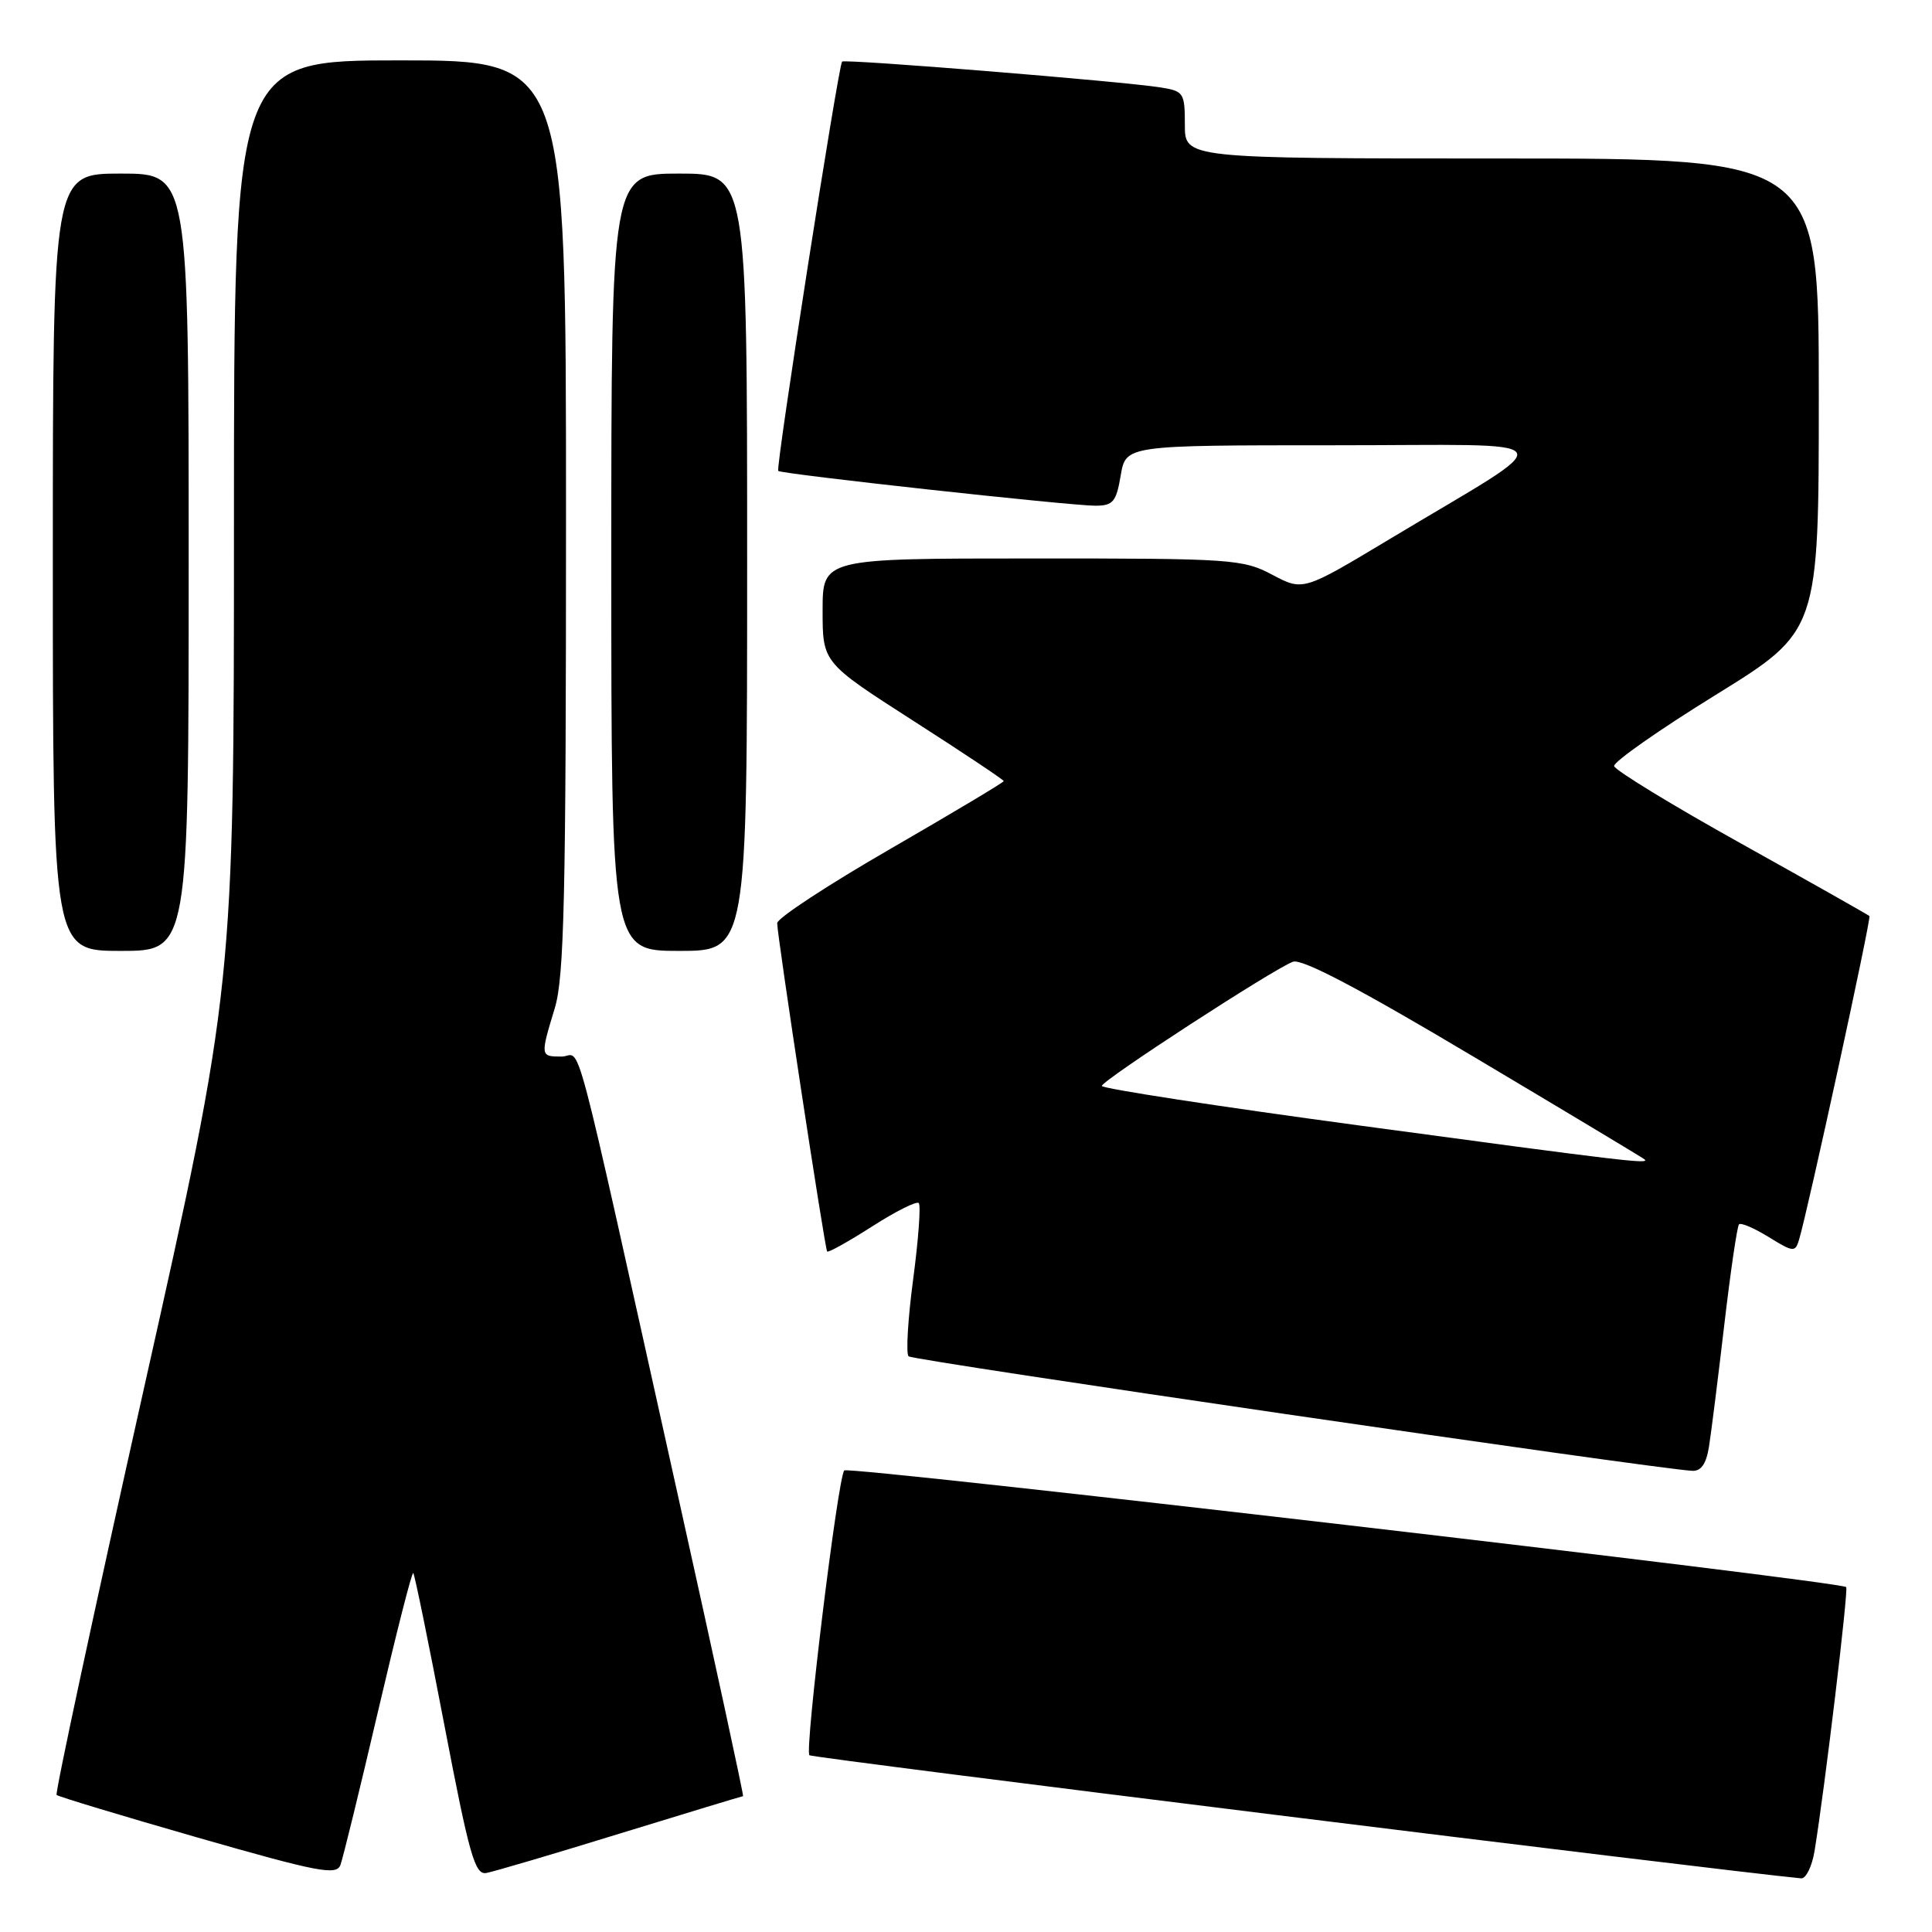<?xml version="1.0" encoding="UTF-8" standalone="no"?>
<!DOCTYPE svg PUBLIC "-//W3C//DTD SVG 1.1//EN" "http://www.w3.org/Graphics/SVG/1.1/DTD/svg11.dtd" >
<svg xmlns="http://www.w3.org/2000/svg" xmlns:xlink="http://www.w3.org/1999/xlink" version="1.1" viewBox="0 0 256 256">
 <g >
 <path fill="currentColor"
d=" M 50.08 226.80 C 52.48 216.52 54.58 208.25 54.76 208.43 C 54.94 208.61 56.80 217.70 58.89 228.63 C 62.19 245.85 62.93 248.46 64.44 248.18 C 65.40 248.01 73.40 245.65 82.21 242.93 C 91.03 240.22 98.34 238.00 98.46 238.00 C 98.58 238.00 94.71 220.11 89.85 198.25 C 75.43 133.36 77.19 140.00 74.42 140.00 C 71.58 140.00 71.58 139.96 73.51 133.59 C 74.76 129.48 75.00 118.92 75.00 68.34 C 75.00 8.00 75.00 8.00 53.00 8.00 C 31.00 8.00 31.00 8.00 31.00 69.35 C 31.00 130.70 31.00 130.70 19.05 184.07 C 12.48 213.42 7.28 237.62 7.50 237.84 C 7.73 238.06 16.14 240.60 26.20 243.49 C 42.21 248.08 44.58 248.53 45.11 247.12 C 45.44 246.23 47.68 237.09 50.08 226.80 Z  M 240.44 245.25 C 241.81 236.86 244.95 210.62 244.63 210.30 C 243.86 209.52 112.45 194.22 111.87 194.84 C 111.03 195.71 106.60 231.94 107.25 232.58 C 107.60 232.94 227.51 247.82 238.66 248.89 C 239.30 248.95 240.10 247.31 240.44 245.25 Z  M 226.44 191.75 C 226.73 189.96 227.64 182.69 228.47 175.60 C 229.30 168.50 230.18 162.49 230.43 162.23 C 230.69 161.98 232.46 162.74 234.37 163.92 C 237.62 165.93 237.88 165.95 238.38 164.28 C 239.53 160.50 247.98 121.65 247.71 121.38 C 247.56 121.23 239.93 116.92 230.75 111.80 C 221.57 106.69 213.98 102.05 213.88 101.51 C 213.78 100.96 219.84 96.71 227.35 92.07 C 241.00 83.63 241.00 83.63 241.00 52.32 C 241.00 21.00 241.00 21.00 199.00 21.00 C 157.00 21.00 157.00 21.00 157.00 16.55 C 157.00 12.29 156.85 12.07 153.75 11.58 C 148.61 10.77 111.87 7.79 111.58 8.16 C 111.06 8.85 102.75 62.08 103.12 62.40 C 103.63 62.83 141.76 67.01 145.16 67.01 C 147.49 67.00 147.91 66.49 148.50 63.00 C 149.18 59.00 149.18 59.00 176.78 59.00 C 208.26 59.00 207.37 57.47 184.09 71.46 C 172.67 78.32 172.67 78.32 168.59 76.16 C 164.68 74.09 163.28 73.99 136.75 74.00 C 109.00 74.00 109.00 74.00 109.00 80.90 C 109.00 87.80 109.00 87.80 121.00 95.50 C 127.60 99.73 133.00 103.33 133.00 103.50 C 133.00 103.67 126.25 107.70 118.00 112.47 C 109.75 117.23 102.99 121.66 102.98 122.32 C 102.96 123.81 109.28 165.38 109.60 165.83 C 109.73 166.02 112.40 164.53 115.53 162.53 C 118.66 160.52 121.45 159.12 121.74 159.41 C 122.03 159.70 121.70 164.24 121.00 169.50 C 120.30 174.76 120.03 179.36 120.39 179.72 C 120.93 180.27 218.67 194.55 224.20 194.89 C 225.39 194.97 226.07 194.00 226.44 191.75 Z  M 25.00 74.50 C 25.00 23.00 25.00 23.00 16.00 23.00 C 7.00 23.00 7.00 23.00 7.00 74.50 C 7.00 126.00 7.00 126.00 16.00 126.00 C 25.00 126.00 25.00 126.00 25.00 74.50 Z  M 99.00 74.50 C 99.00 23.00 99.00 23.00 90.00 23.00 C 81.00 23.00 81.00 23.00 81.00 74.50 C 81.00 126.00 81.00 126.00 90.00 126.00 C 99.00 126.00 99.00 126.00 99.00 74.50 Z  M 180.25 149.15 C 161.41 146.61 146.00 144.24 146.00 143.89 C 146.00 143.17 168.63 128.46 171.31 127.44 C 172.48 126.98 180.07 130.97 195.26 140.02 C 207.49 147.30 217.69 153.42 217.92 153.63 C 218.65 154.28 215.15 153.87 180.25 149.15 Z "/>
</g>
</svg>